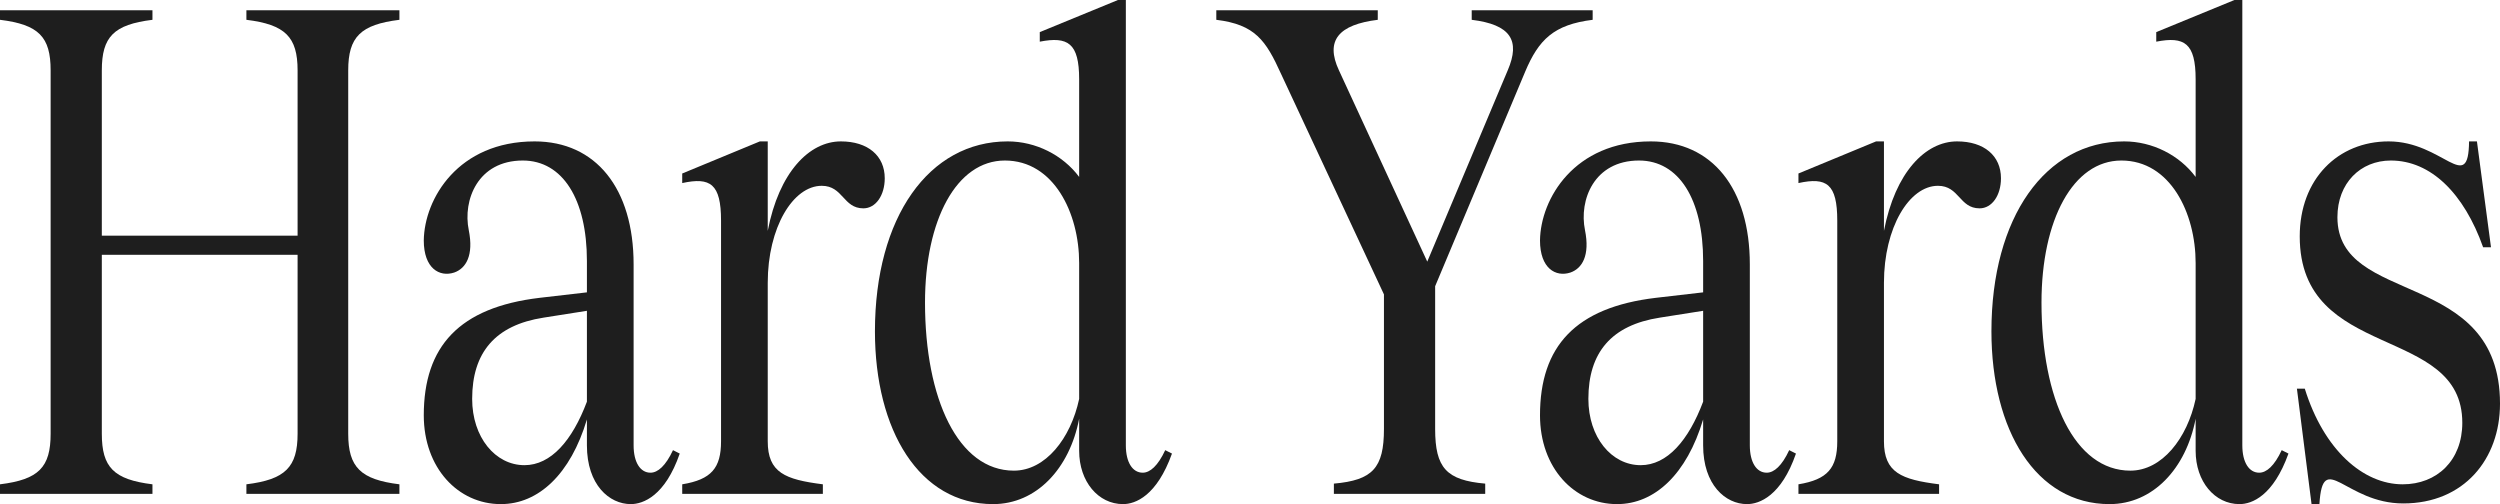 <svg width="243" height="49" viewBox="0 0 243 49" fill="none" xmlns="http://www.w3.org/2000/svg">
<path d="M38.823 1.925V0.996H23.95V1.925C27.723 2.39 28.926 3.585 28.926 6.839V22.907H9.897V6.839C9.897 3.585 11.046 2.39 14.819 1.925V0.996H0V1.925C3.773 2.39 4.921 3.585 4.921 6.839V42.161C4.921 45.415 3.773 46.61 0 47.075V48.004H14.819V47.075C11.046 46.61 9.897 45.415 9.897 42.161V24.766H28.926V42.161C28.926 45.415 27.723 46.61 23.95 47.075V48.004H38.823V47.075C35.05 46.61 33.847 45.415 33.847 42.161V6.839C33.847 3.585 35.05 2.39 38.823 1.925Z" fill="#1E1E1E"/>
<path d="M48.682 49C52.346 49 55.463 46.079 57.048 40.767V43.29C57.048 47.141 59.236 49 61.313 49C62.516 49 64.649 48.203 66.071 44.087L65.415 43.755C64.704 45.282 63.938 45.946 63.227 45.946C62.243 45.946 61.587 44.95 61.587 43.29V25.695C61.587 18.325 57.923 13.744 51.963 13.744C44.526 13.744 41.246 19.321 41.191 23.371C41.191 26.093 42.722 26.957 44.144 26.492C45.292 26.093 46.057 24.832 45.565 22.375C44.964 19.454 46.44 15.603 50.815 15.603C54.697 15.603 57.048 19.387 57.048 25.363V28.417L52.455 28.948C44.636 29.878 41.191 33.663 41.191 40.369C41.191 45.481 44.526 49 48.682 49ZM45.894 38.775C45.894 34.26 48.135 31.604 52.838 30.874L57.048 30.21V39.041C55.627 42.825 53.549 45.215 50.979 45.215C48.135 45.215 45.894 42.493 45.894 38.775Z" fill="#1E1E1E"/>
<path d="M81.732 13.744C78.67 13.744 75.717 16.732 74.624 22.442V13.744H73.858L66.312 16.864V17.794C69.046 17.197 70.085 17.86 70.085 21.446V42.892C70.085 45.481 69.156 46.61 66.312 47.075V48.004H79.982V47.075C76.319 46.61 74.624 45.946 74.624 42.892V27.488C74.624 22.11 77.084 18.06 79.873 18.06C81.951 18.06 81.951 20.251 83.919 20.251C85.122 20.251 85.997 18.989 85.997 17.329C85.997 15.138 84.357 13.744 81.732 13.744Z" fill="#1E1E1E"/>
<path d="M96.528 49C100.738 49 103.964 45.547 104.894 40.7V43.821C104.894 46.809 106.753 49 109.159 49C110.362 49 112.44 48.203 113.916 44.087L113.26 43.755C112.549 45.282 111.783 45.946 111.073 45.946C110.088 45.946 109.432 44.95 109.432 43.29V0H108.667L101.066 3.121V4.05C103.8 3.519 104.894 4.183 104.894 7.702V17.197C103.308 15.072 100.683 13.744 97.949 13.744C90.294 13.744 85.044 21.114 85.044 32.202C85.044 41.829 89.364 49 96.528 49ZM89.911 29.413C89.911 21.379 92.973 15.603 97.676 15.603C102.433 15.603 104.894 20.715 104.894 25.562V38.775C104.073 42.626 101.613 45.747 98.551 45.747C93.137 45.747 89.911 38.775 89.911 29.413Z" fill="#1E1E1E"/>
<path d="M143.05 0.996V1.925C146.823 2.39 147.807 3.917 146.55 6.839L138.73 25.43L130.146 6.839C128.779 3.917 130.146 2.39 133.919 1.925V0.996H118.225V1.925C121.998 2.39 123.037 3.917 124.513 7.171L134.52 28.616V41.697C134.52 45.481 133.426 46.676 129.653 47.008V48.004H144.363V47.008C140.59 46.676 139.496 45.481 139.496 41.697V27.82L148.245 6.972C149.557 3.851 151.034 2.39 154.807 1.925V0.996H143.05Z" fill="#1E1E1E"/>
<path d="M157.179 49C160.842 49 163.959 46.079 165.545 40.767V43.29C165.545 47.141 167.732 49 169.81 49C171.013 49 173.146 48.203 174.567 44.087L173.911 43.755C173.2 45.282 172.435 45.946 171.724 45.946C170.74 45.946 170.083 44.95 170.083 43.29V25.695C170.083 18.325 166.42 13.744 160.46 13.744C153.023 13.744 149.742 19.321 149.688 23.371C149.688 26.093 151.219 26.957 152.64 26.492C153.789 26.093 154.554 24.832 154.062 22.375C153.461 19.454 154.937 15.603 159.311 15.603C163.194 15.603 165.545 19.387 165.545 25.363V28.417L160.952 28.948C153.132 29.878 149.688 33.663 149.688 40.369C149.688 45.481 153.023 49 157.179 49ZM154.39 38.775C154.39 34.26 156.632 31.604 161.335 30.874L165.545 30.21V39.041C164.123 42.825 162.045 45.215 159.475 45.215C156.632 45.215 154.39 42.493 154.39 38.775Z" fill="#1E1E1E"/>
<path d="M190.229 13.744C187.167 13.744 184.214 16.732 183.12 22.442V13.744H182.355L174.809 16.864V17.794C177.543 17.197 178.582 17.86 178.582 21.446V42.892C178.582 45.481 177.652 46.61 174.809 47.075V48.004H188.479V47.075C184.815 46.61 183.12 45.946 183.12 42.892V27.488C183.12 22.11 185.581 18.06 188.37 18.06C190.447 18.06 190.447 20.251 192.416 20.251C193.619 20.251 194.494 18.989 194.494 17.329C194.494 15.138 192.853 13.744 190.229 13.744Z" fill="#1E1E1E"/>
<path d="M205.05 49C209.26 49 212.486 45.547 213.416 40.7V43.821C213.416 46.809 215.275 49 217.681 49C218.884 49 220.962 48.203 222.438 44.087L221.782 43.755C221.071 45.282 220.306 45.946 219.595 45.946C218.611 45.946 217.954 44.95 217.954 43.29V0H217.189L209.588 3.121V4.05C212.322 3.519 213.416 4.183 213.416 7.702V17.197C211.83 15.072 209.206 13.744 206.471 13.744C198.816 13.744 193.567 21.114 193.567 32.202C193.567 41.829 197.887 49 205.05 49ZM198.433 29.413C198.433 21.379 201.496 15.603 206.198 15.603C210.955 15.603 213.416 20.715 213.416 25.562V38.775C212.596 42.626 210.135 45.747 207.073 45.747C201.66 45.747 198.433 38.775 198.433 29.413Z" fill="#1E1E1E"/>
<path d="M233.595 48.934C239.5 48.934 243 44.618 243 39.24C243 26.027 227.197 29.812 227.197 21.114C227.197 17.794 229.439 15.603 232.392 15.603C236.274 15.603 239.5 18.79 241.36 24.035H242.125L240.758 13.744H239.993C239.938 18.989 237.477 13.744 232.173 13.744C227.252 13.744 223.534 17.396 223.534 22.973C223.534 35.19 239.336 31.471 239.336 41.099C239.336 44.751 236.876 47.075 233.54 47.075C229.713 47.075 225.885 43.755 224.026 37.779H223.26L224.682 49H225.447C225.776 43.622 227.963 48.934 233.595 48.934Z" fill="#1E1E1E"/>
</svg>
